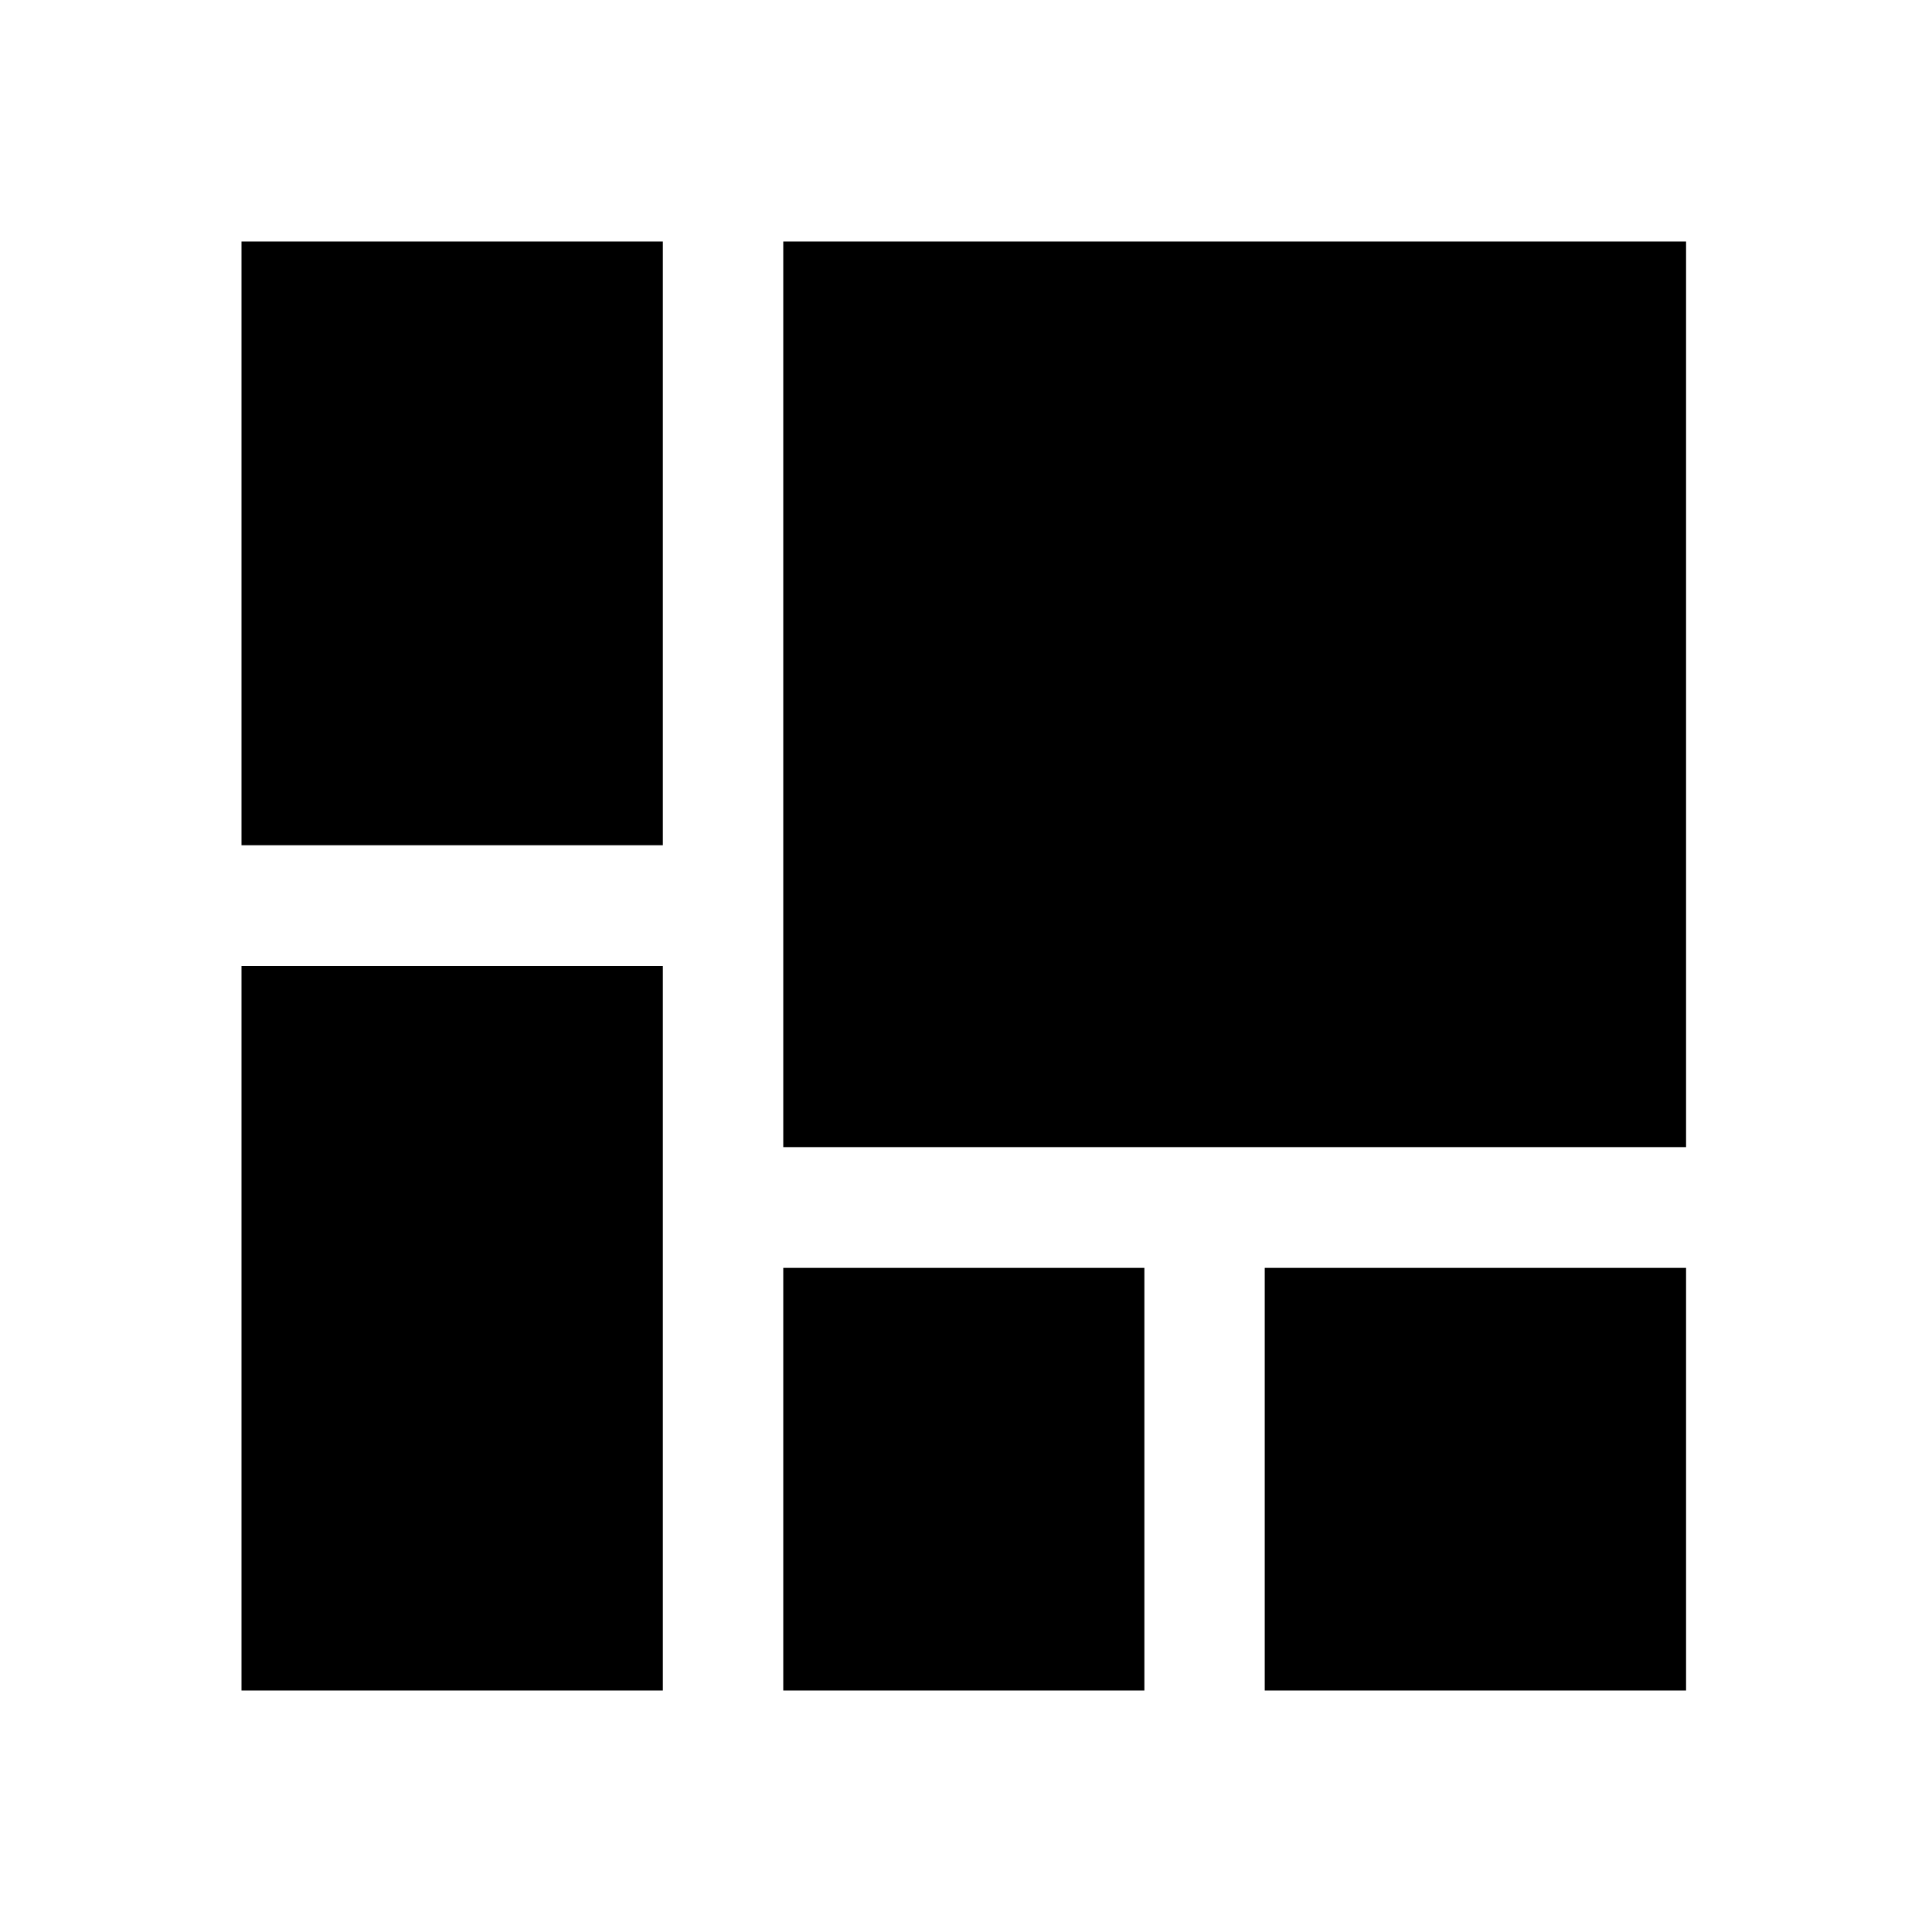<svg width="24" height="24" viewBox="0 0 24 24" fill="none" xmlns="http://www.w3.org/2000/svg">
<path d="M3 10.5V3H8.234V10.5H3ZM9.73 21V15.75H14.216V21H9.73ZM20.945 21H15.711V15.75H20.945V21ZM3 21V12H8.234V21H3ZM20.945 14.25H9.73V3H20.945V14.25Z" fill="currentColor"/>
</svg>
